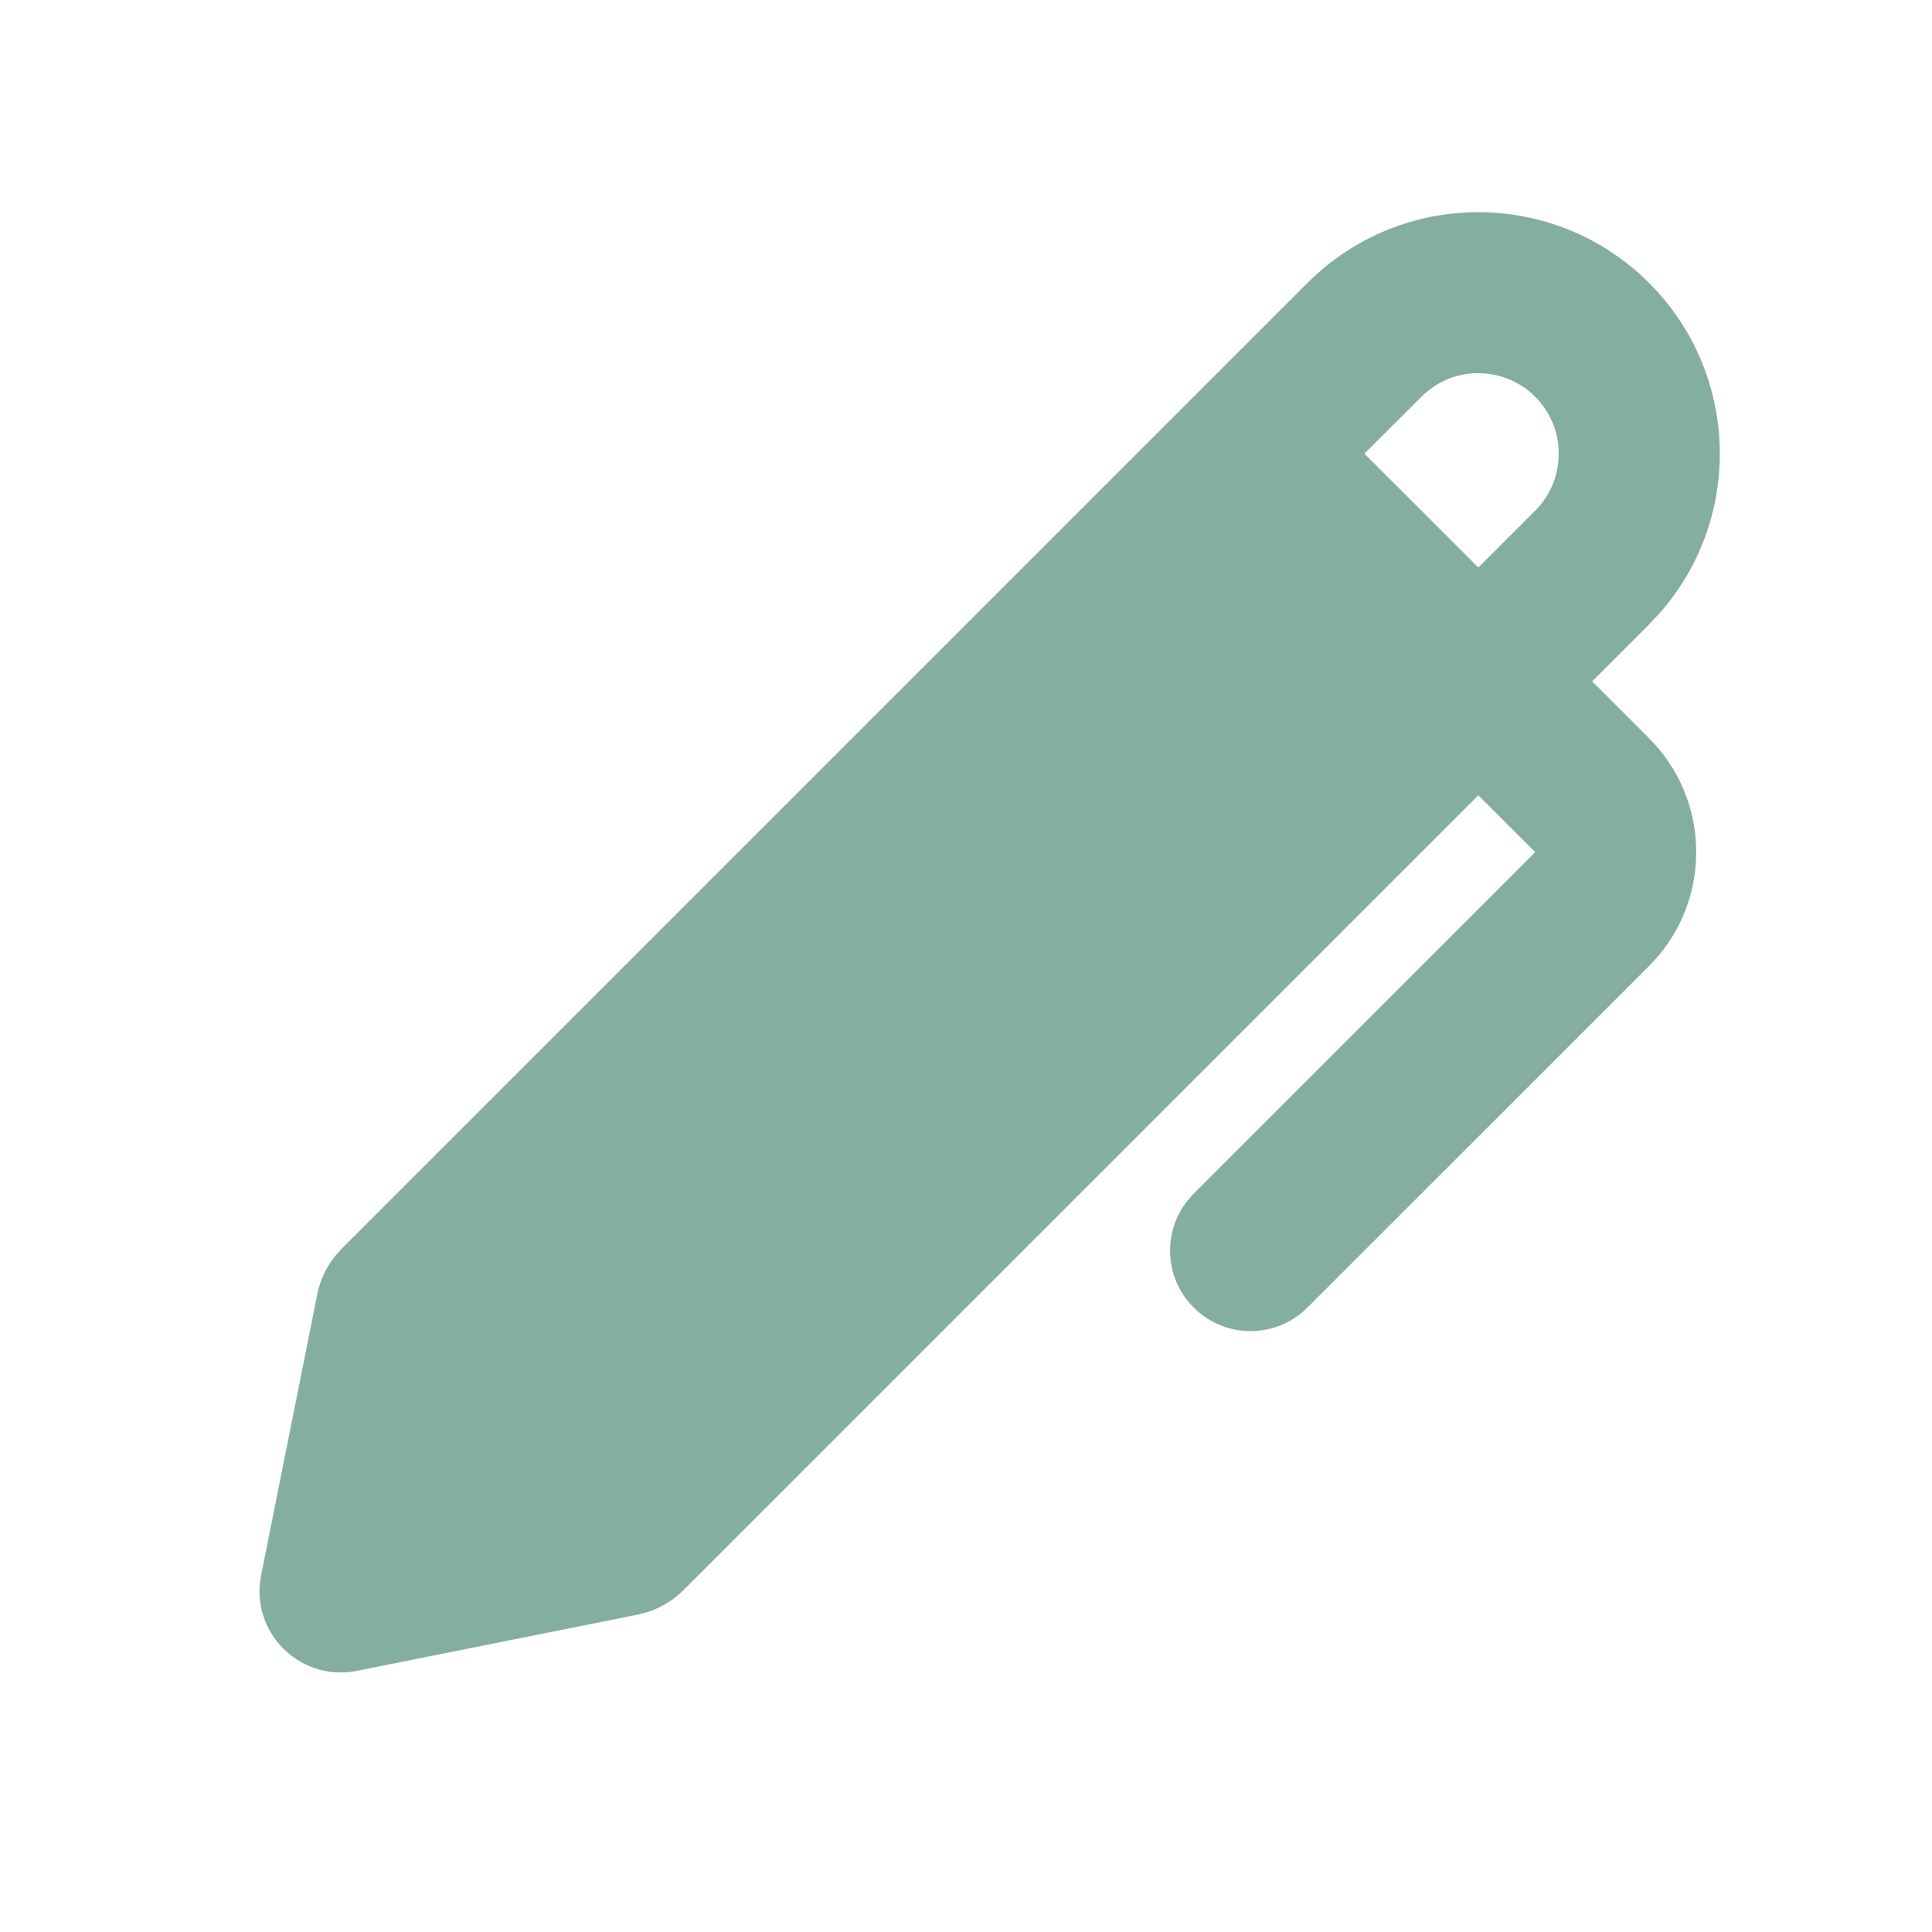 <?xml version='1.0' encoding='UTF-8'?><svg width='24px' height='24px' viewBox='0 0 24 24' version='1.1' xmlns='http://www.w3.org/2000/svg' xmlns:xlink='http://www.w3.org/1999/xlink'><title>pen_2_fill</title><g id='页面-1' stroke='none' stroke-width='1' fill='none' fill-rule='evenodd'><g id='Editor' transform='translate(-576, -144)'><g id='pen_2_fill' transform='translate(576, 144)'><rect id='矩形' fill-rule='nonzero' x='0' y='0' width='24' height='24'></rect><path d='M16.242,3.515 C17.414,2.343 19.313,2.343 20.485,3.515 C21.61,4.639 21.655,6.435 20.62,7.613 L20.485,7.757 L19.778,8.464 L20.485,9.171 C21.225,9.911 21.264,11.087 20.602,11.873 L20.485,12 L16.242,16.242 C15.852,16.633 15.219,16.633 14.828,16.242 C14.468,15.882 14.44,15.315 14.745,14.923 L14.828,14.828 L19.071,10.586 L18.364,9.879 L8.486,19.757 C8.363,19.879 8.213,19.971 8.049,20.024 L7.923,20.057 L4.432,20.756 C3.765,20.889 3.172,20.341 3.227,19.684 L3.244,19.567 L3.942,16.076 C3.976,15.906 4.05,15.746 4.157,15.611 L4.243,15.514 L16.242,3.515 Z M17.657,4.929 L16.949,5.636 L18.364,7.05 L19.071,6.343 C19.461,5.953 19.461,5.319 19.071,4.929 C18.68,4.538 18.047,4.538 17.657,4.929 Z' id='形状' fill='#84AE9DFF'></path></g></g></g></svg>